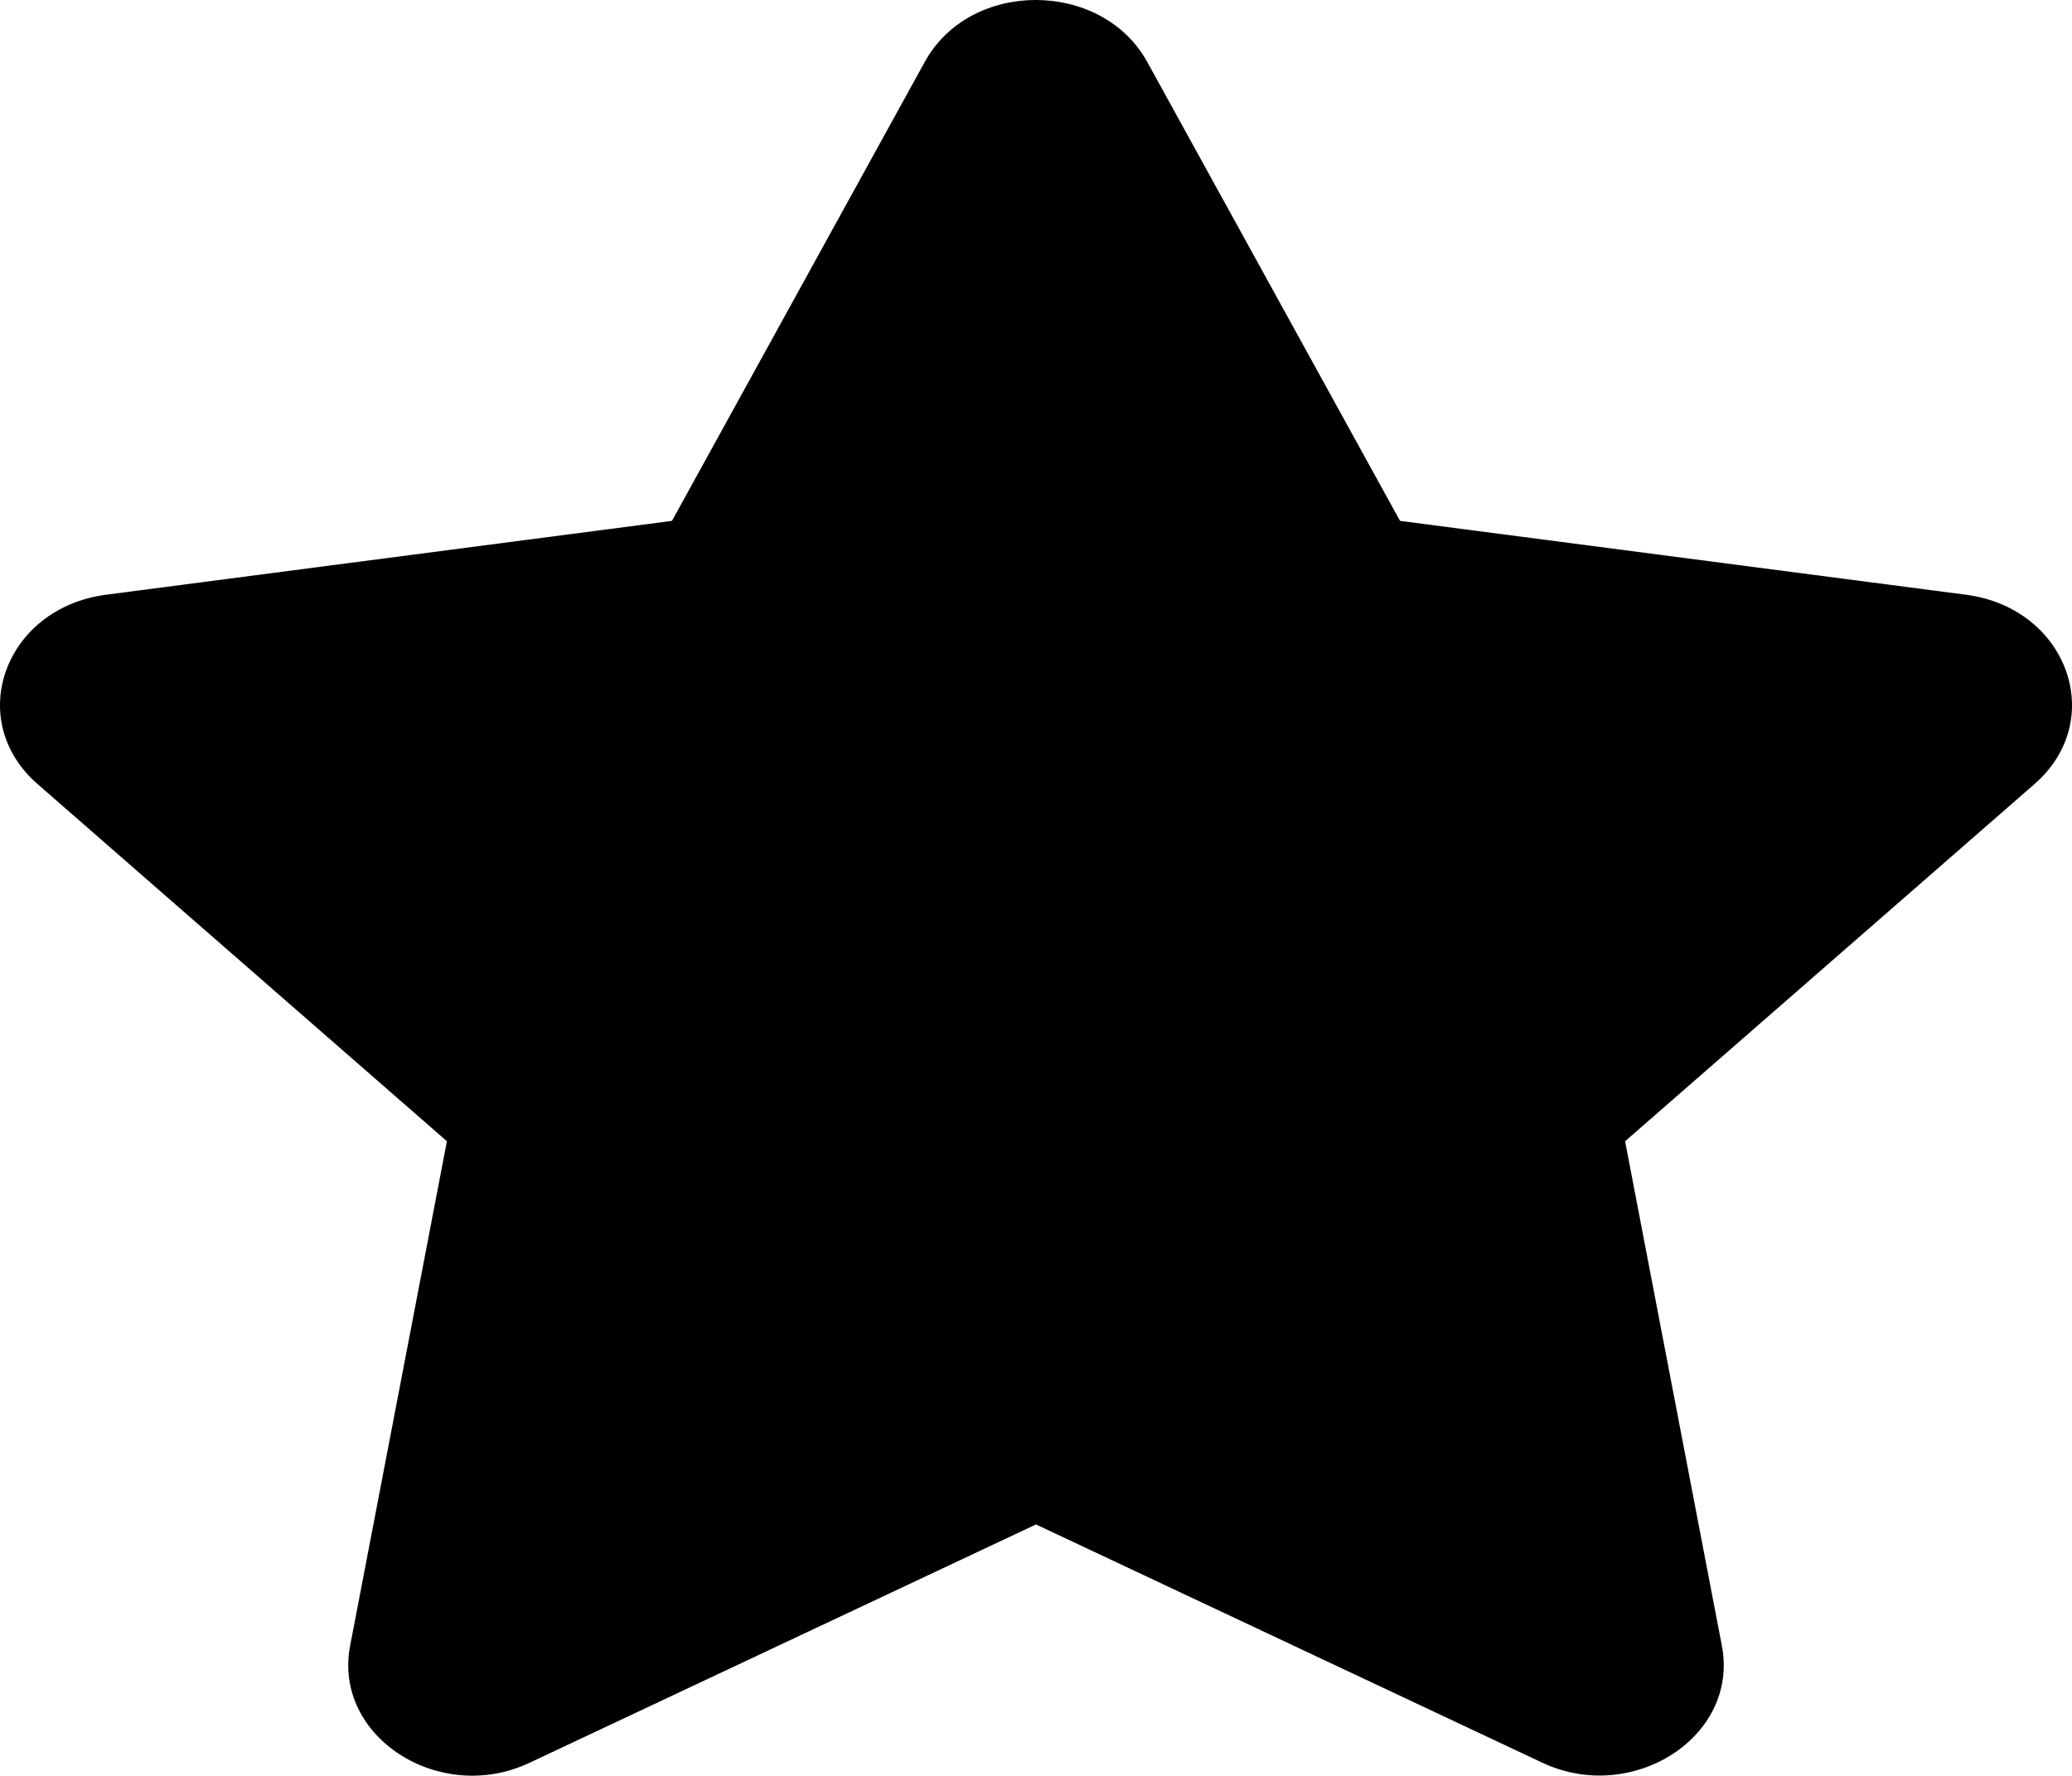 <svg width="42" height="36" viewBox="0 0 42 36" fill="none" xmlns="http://www.w3.org/2000/svg">
<path d="M18.747 1.252L13.621 10.559L2.151 12.056C0.094 12.324 -0.73 14.594 0.762 15.895L9.059 23.135L7.097 33.363C6.744 35.212 8.918 36.597 10.739 35.732L21 30.903L31.261 35.732C33.082 36.59 35.256 35.212 34.903 33.363L32.941 23.135L41.239 15.895C42.73 14.594 41.906 12.324 39.849 12.056L28.379 10.559L23.253 1.252C22.335 -0.407 19.673 -0.428 18.747 1.252Z" fill="black"/>
</svg>
